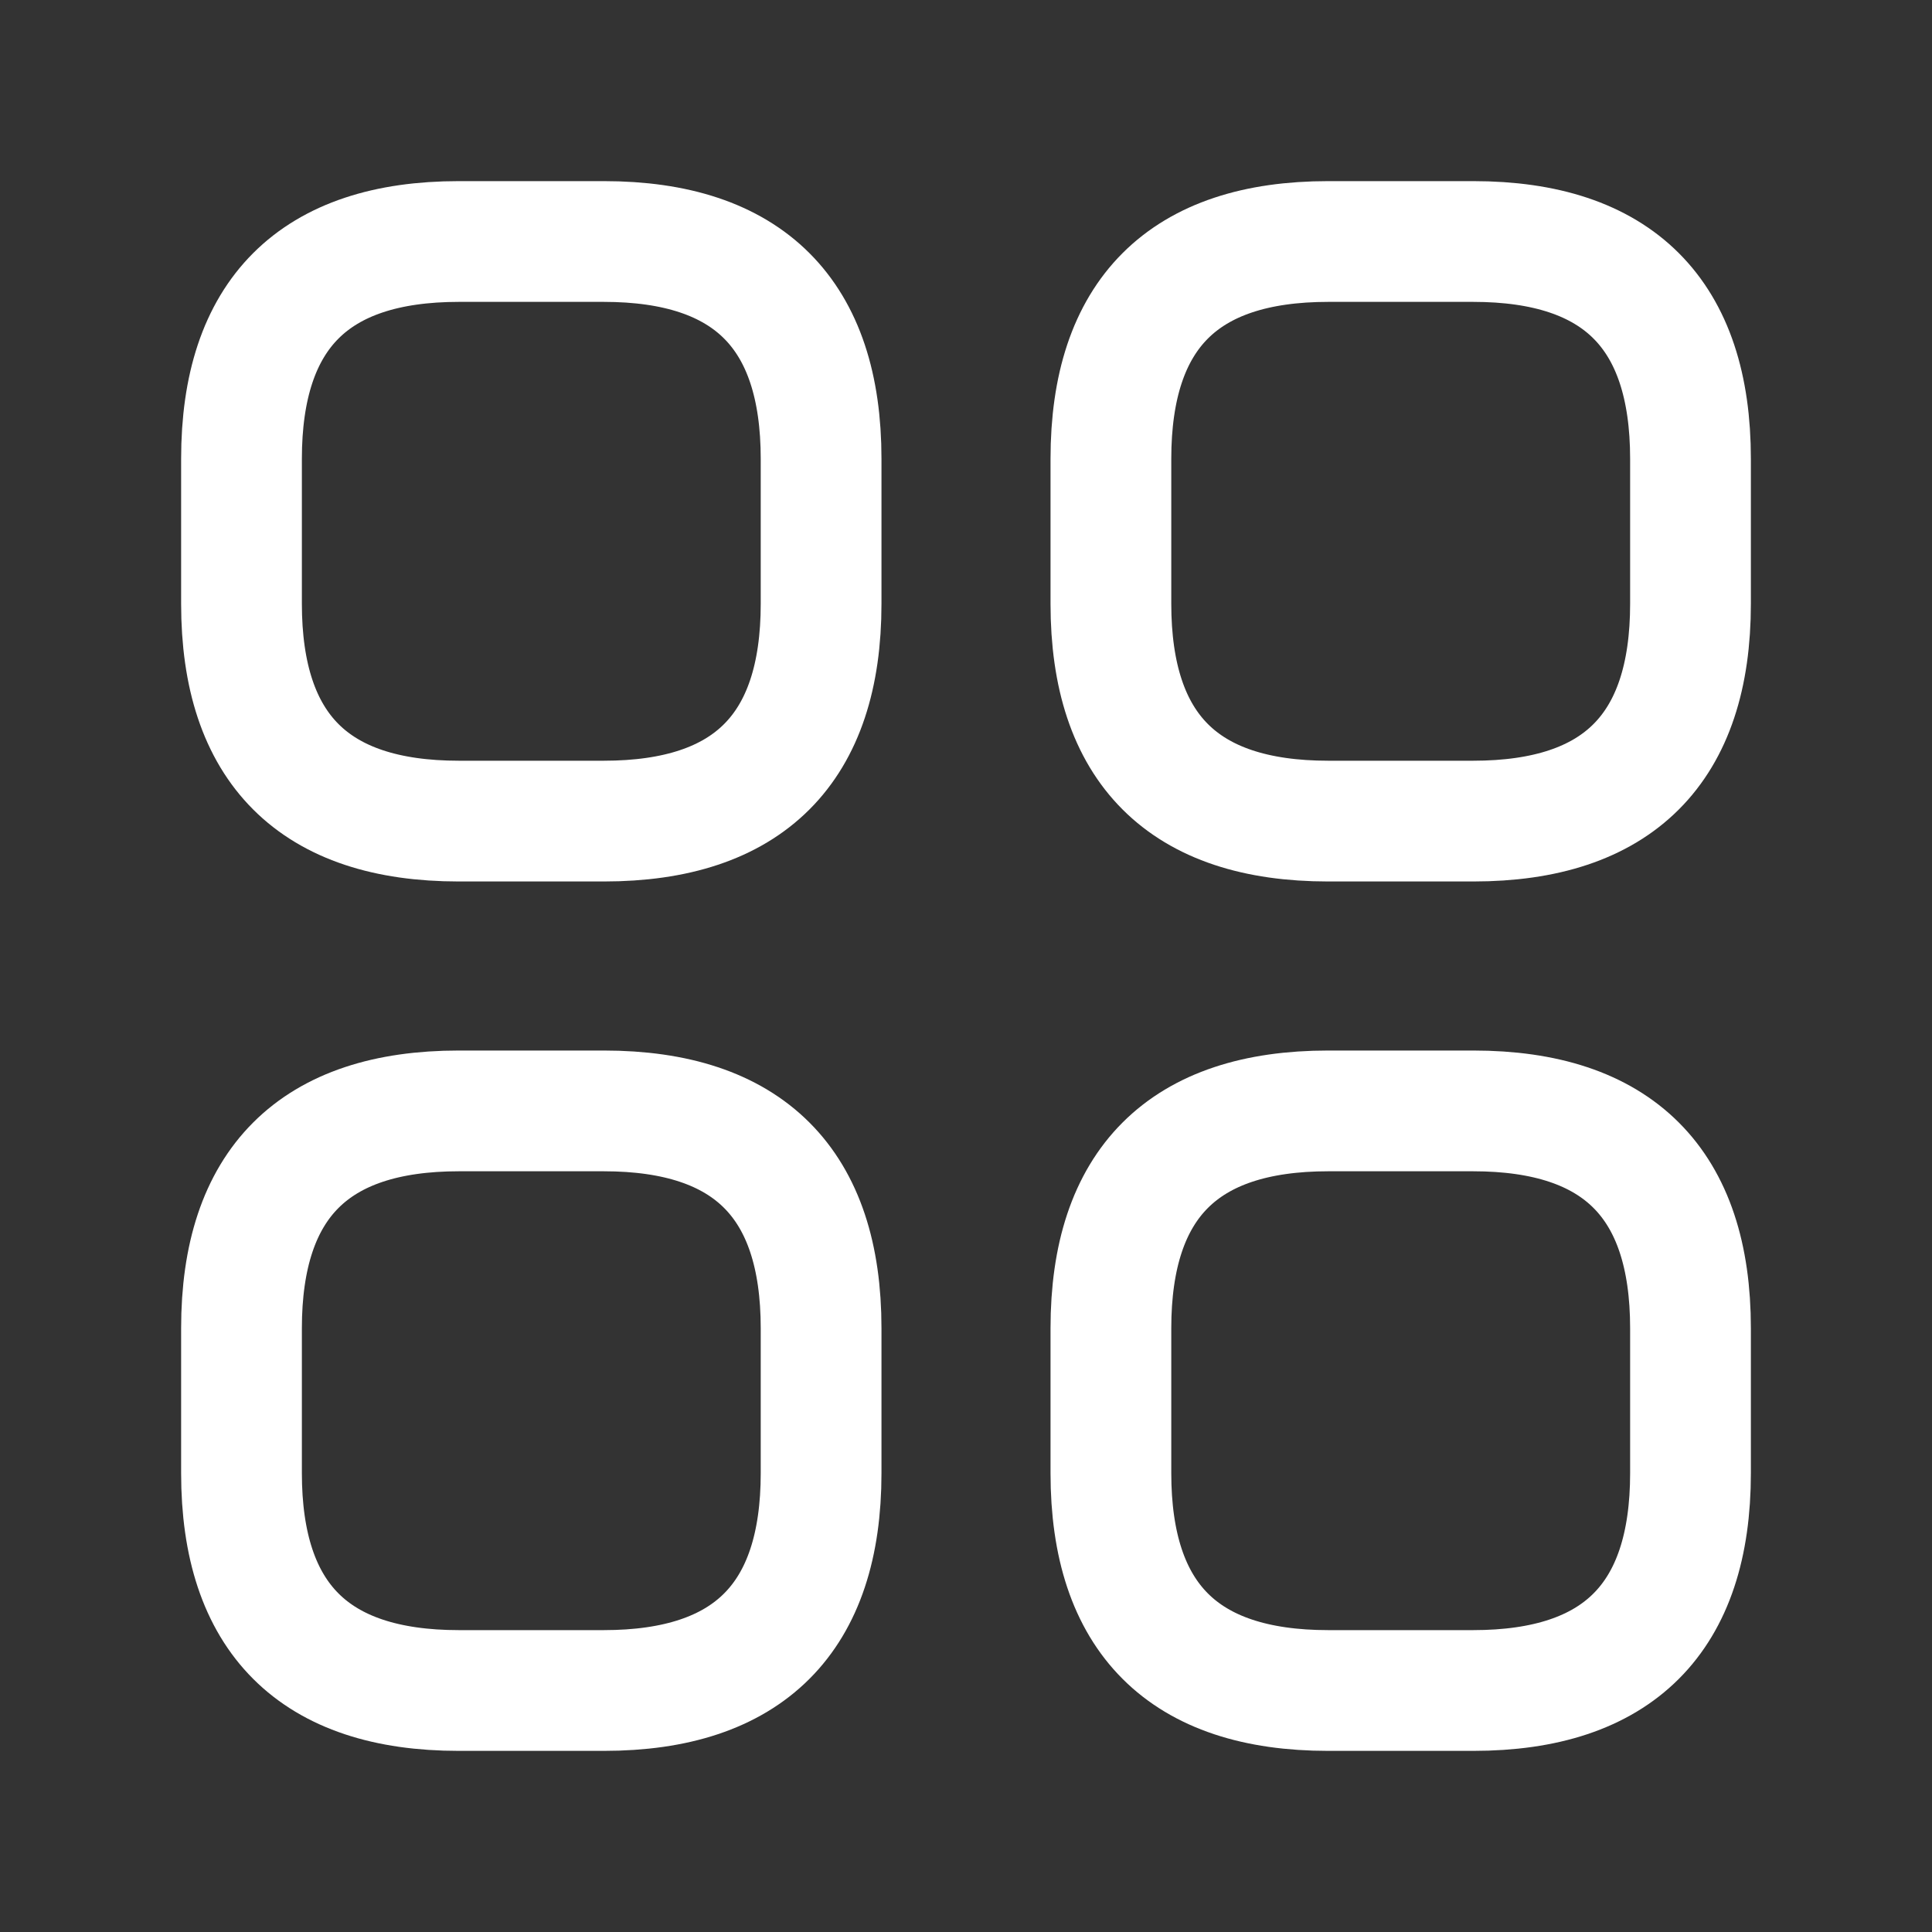 <svg width="24" height="24" viewBox="0 0 24 24" fill="none" xmlns="http://www.w3.org/2000/svg">
<rect x="0" y="0" width="24" height="24" fill="#333333" stroke="none"/>
<path d="M5.7 10.2H7.5C9.3 10.2 10.2 9.3 10.2 7.5V5.7C10.2 3.9 9.3 3 7.5 3H5.7C3.9 3 3 3.9 3 5.7V7.5C3 9.3 3.9 10.2 5.7 10.2Z" stroke="white" stroke-width="1.5" stroke-miterlimit="10" stroke-linecap="round" stroke-linejoin="round"/>
<path d="M16.5 10.2H18.3C20.1 10.2 21 9.3 21 7.5V5.7C21 3.9 20.1 3 18.3 3H16.5C14.7 3 13.8 3.9 13.8 5.7V7.5C13.8 9.3 14.7 10.2 16.5 10.2Z" stroke="white" stroke-width="1.5" stroke-miterlimit="10" stroke-linecap="round" stroke-linejoin="round"/>
<path d="M16.5 21H18.3C20.1 21 21 20.1 21 18.3V16.5C21 14.7 20.1 13.8 18.3 13.8H16.5C14.7 13.8 13.8 14.7 13.8 16.5V18.3C13.8 20.1 14.7 21 16.5 21Z" stroke="white" stroke-width="1.5" stroke-miterlimit="10" stroke-linecap="round" stroke-linejoin="round"/>
<path d="M5.7 21H7.5C9.3 21 10.2 20.1 10.2 18.3V16.5C10.2 14.7 9.3 13.8 7.5 13.8H5.7C3.9 13.8 3 14.7 3 16.5V18.3C3 20.1 3.9 21 5.7 21Z" stroke="white" stroke-width="1.5" stroke-miterlimit="10" stroke-linecap="round" stroke-linejoin="round"/>
</svg>
